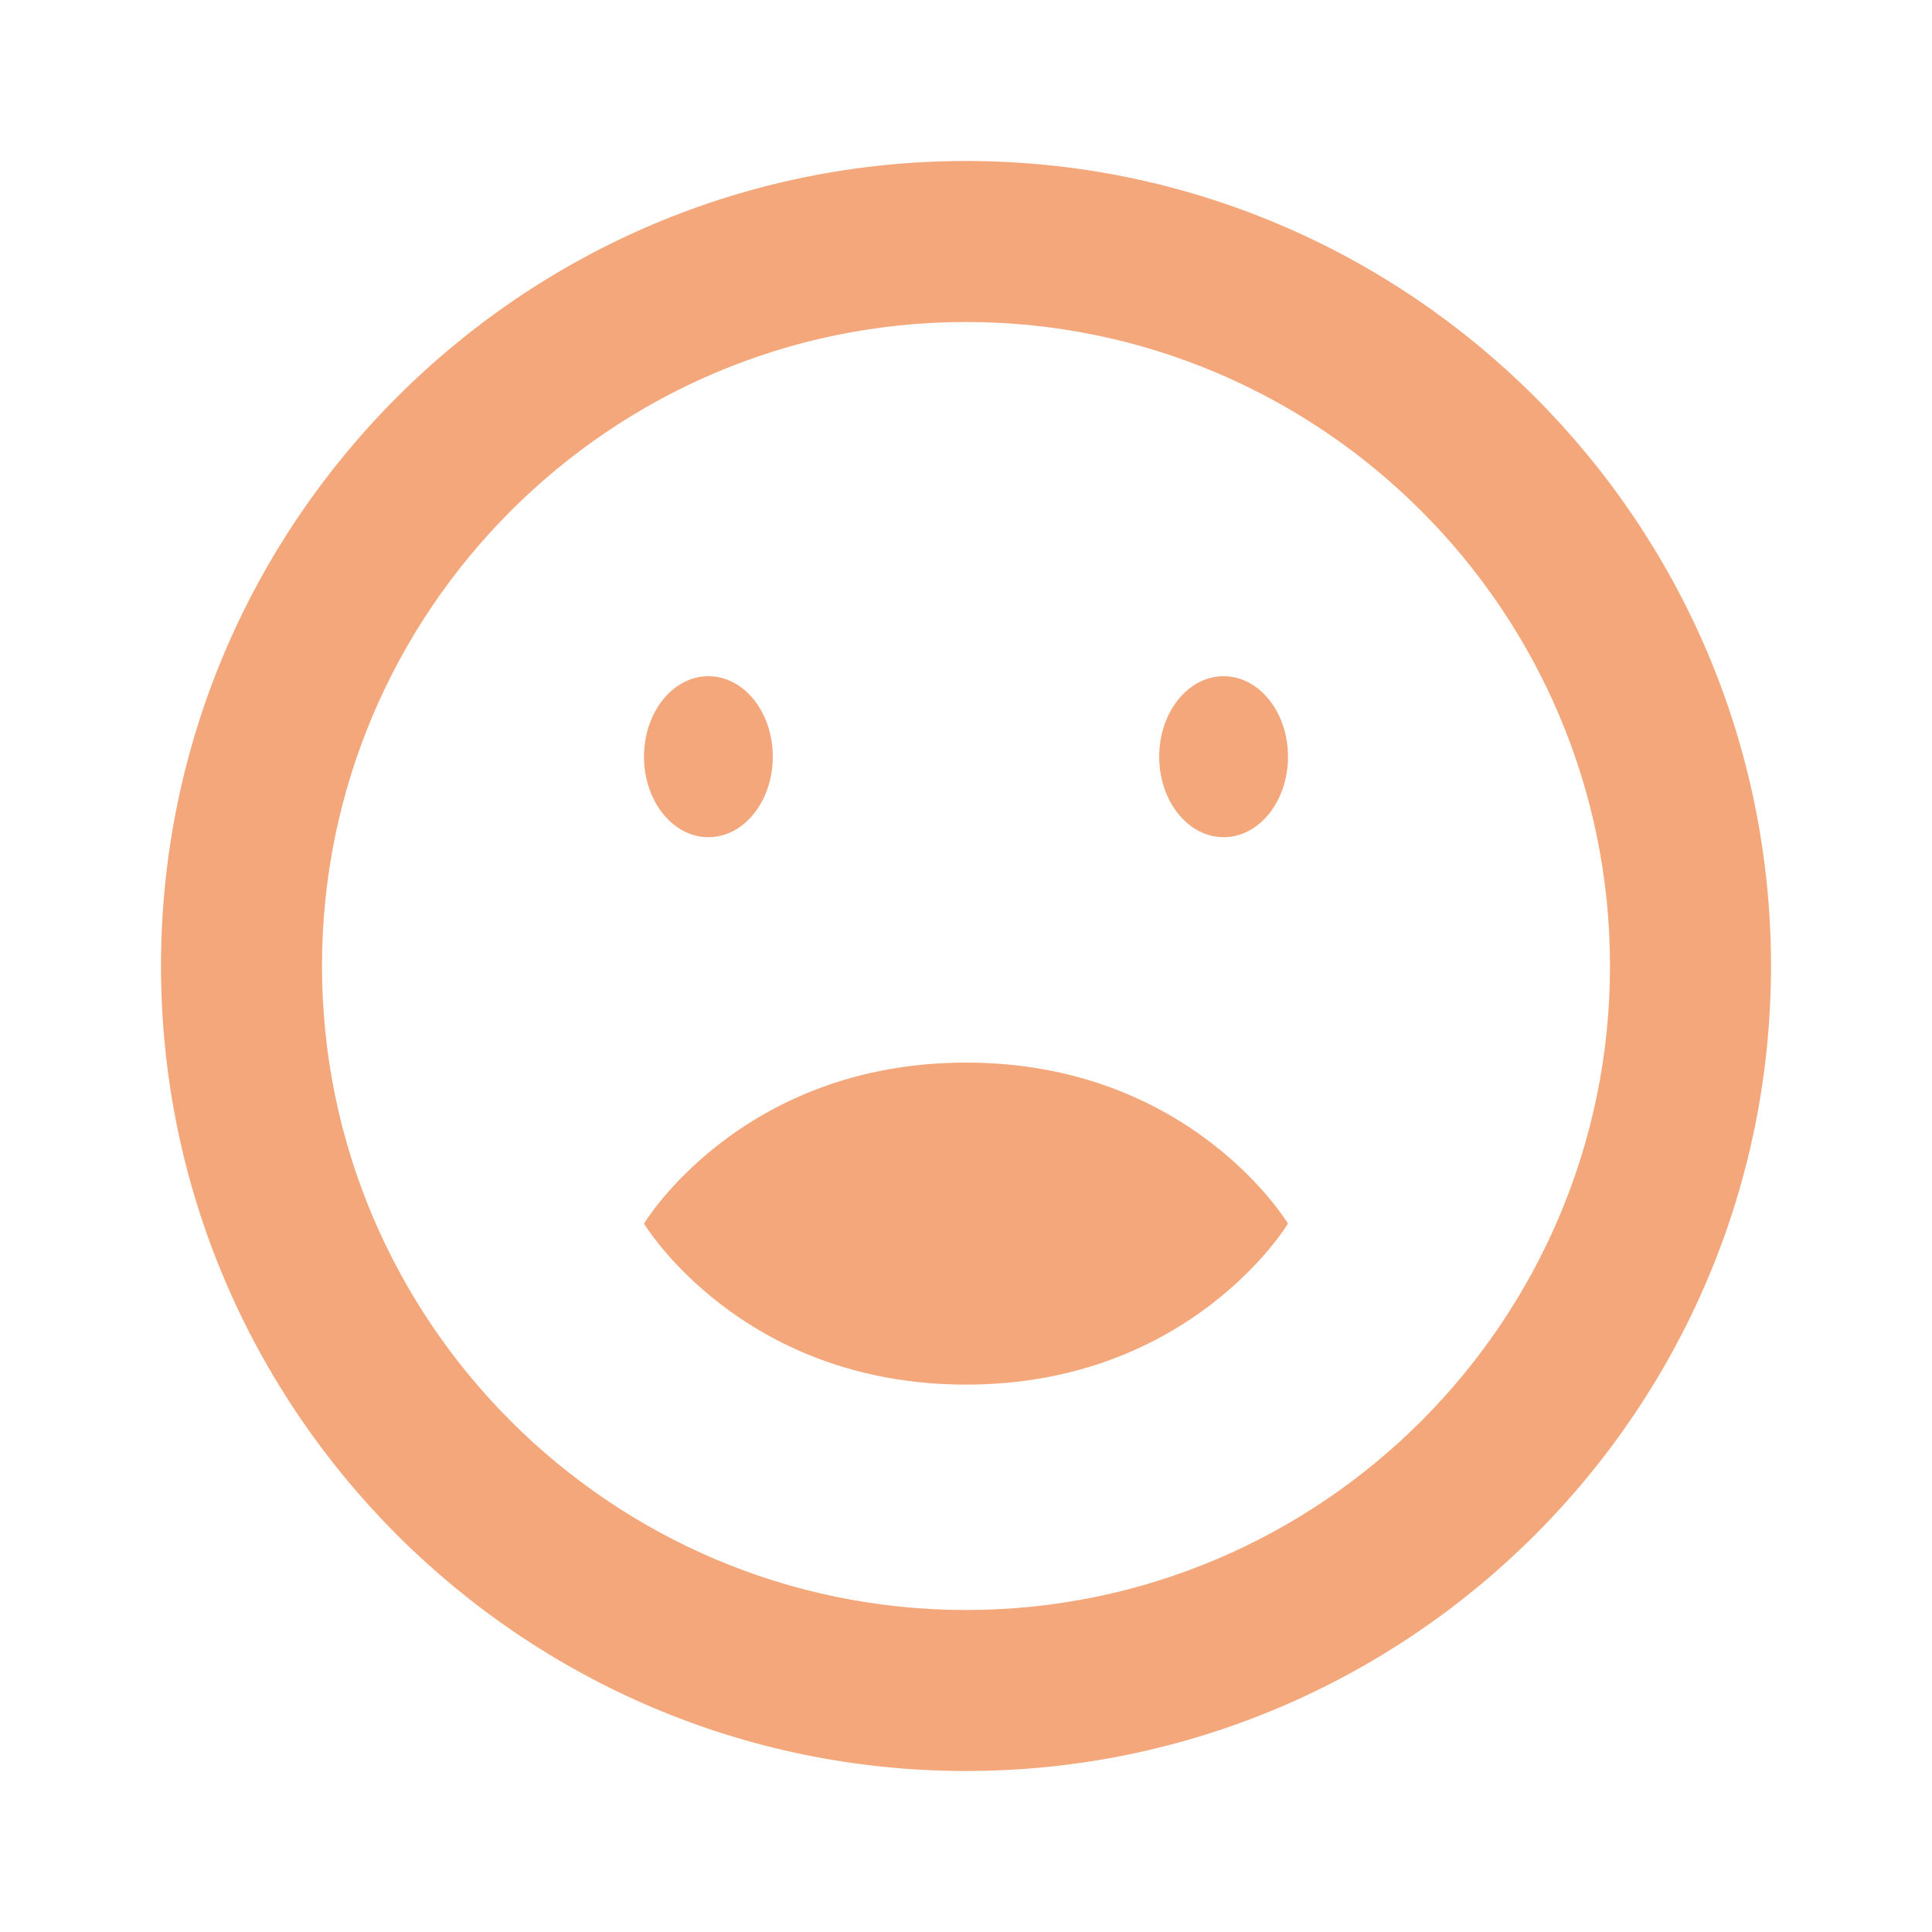 <?xml version="1.0" encoding="UTF-8"?>
<svg width="60" height="60" viewBox="0 0 60 60" xmlns="http://www.w3.org/2000/svg">
  <g fill="#F4A77A">
    <path d="M30 5C16.215 5 5 16.215 5 30C5 43.785 16.215 55 30 55C43.785 55 55 43.785 55 30C55 16.215 43.785 5 30 5ZM30 50C18.972 50 10 41.028 10 30C10 18.972 18.972 10 30 10C41.028 10 50 18.972 50 30C50 41.028 41.028 50 30 50Z"/>
    <path d="M22 26C23.105 26 24 24.88 24 23.5C24 22.12 23.105 21 22 21C20.895 21 20 22.12 20 23.5C20 24.88 20.895 26 22 26Z"/>
    <path d="M38 26C39.105 26 40 24.88 40 23.5C40 22.12 39.105 21 38 21C36.895 21 36 22.12 36 23.5C36 24.88 36.895 26 38 26Z"/>
    <path d="M20 38C20 38 23 33 30 33C37 33 40 38 40 38C40 38 37 43 30 43C23 43 20 38 20 38Z"/>
  </g>
</svg> 